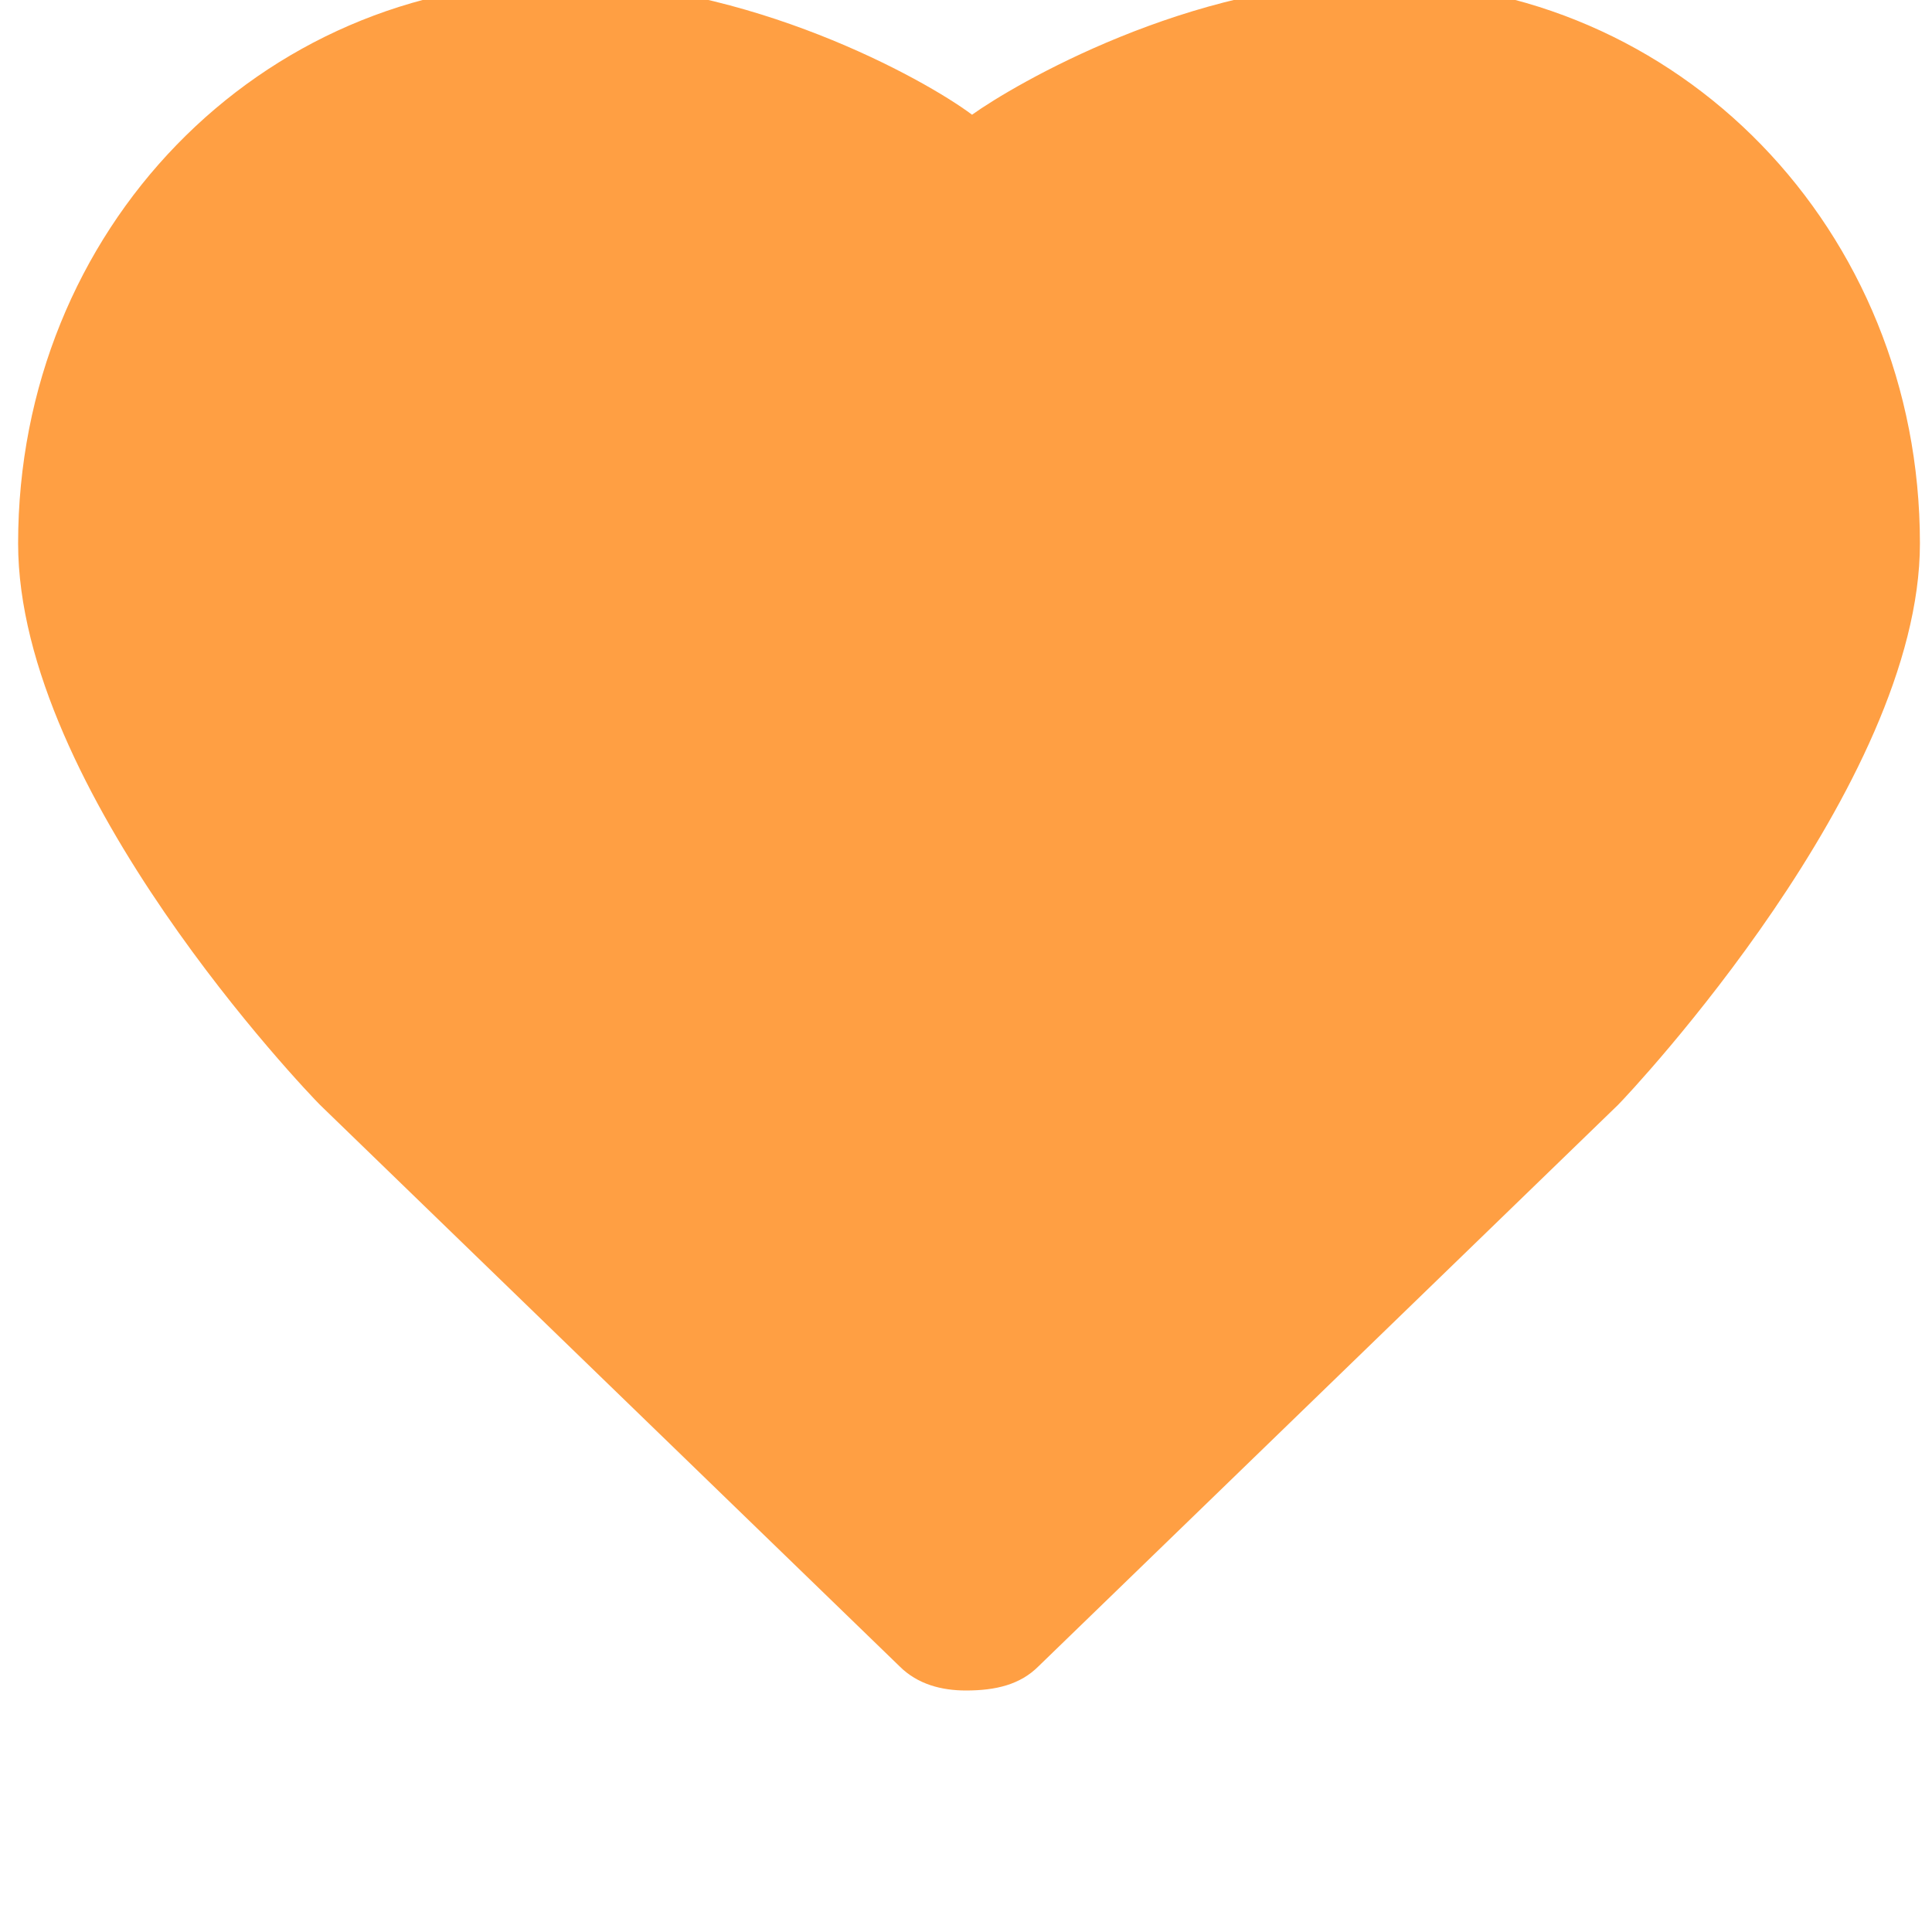 <svg t="1711007262" class="icon" viewBox="0 0 1024 1024" version="1.1" xmlns="http://www.w3.org/2000/svg">
  <path d="M512 896c-12.8 0-25.6-3.2-35.2-12.8l-307.2-297.6c-6.4-6.4-160-166.4-160-297.6 0-166.4 128-297.6 288-297.6 99.2 0 192 51.2 217.6 70.4 22.4-16 115.2-70.4 214.4-70.4 160 0 288 131.2 288 297.6 0 128-153.6 291.2-160 297.6l-307.2 297.6c-9.6 9.6-22.4 12.8-38.4 12.8z" fill="#ff9f43"/>
</svg> 